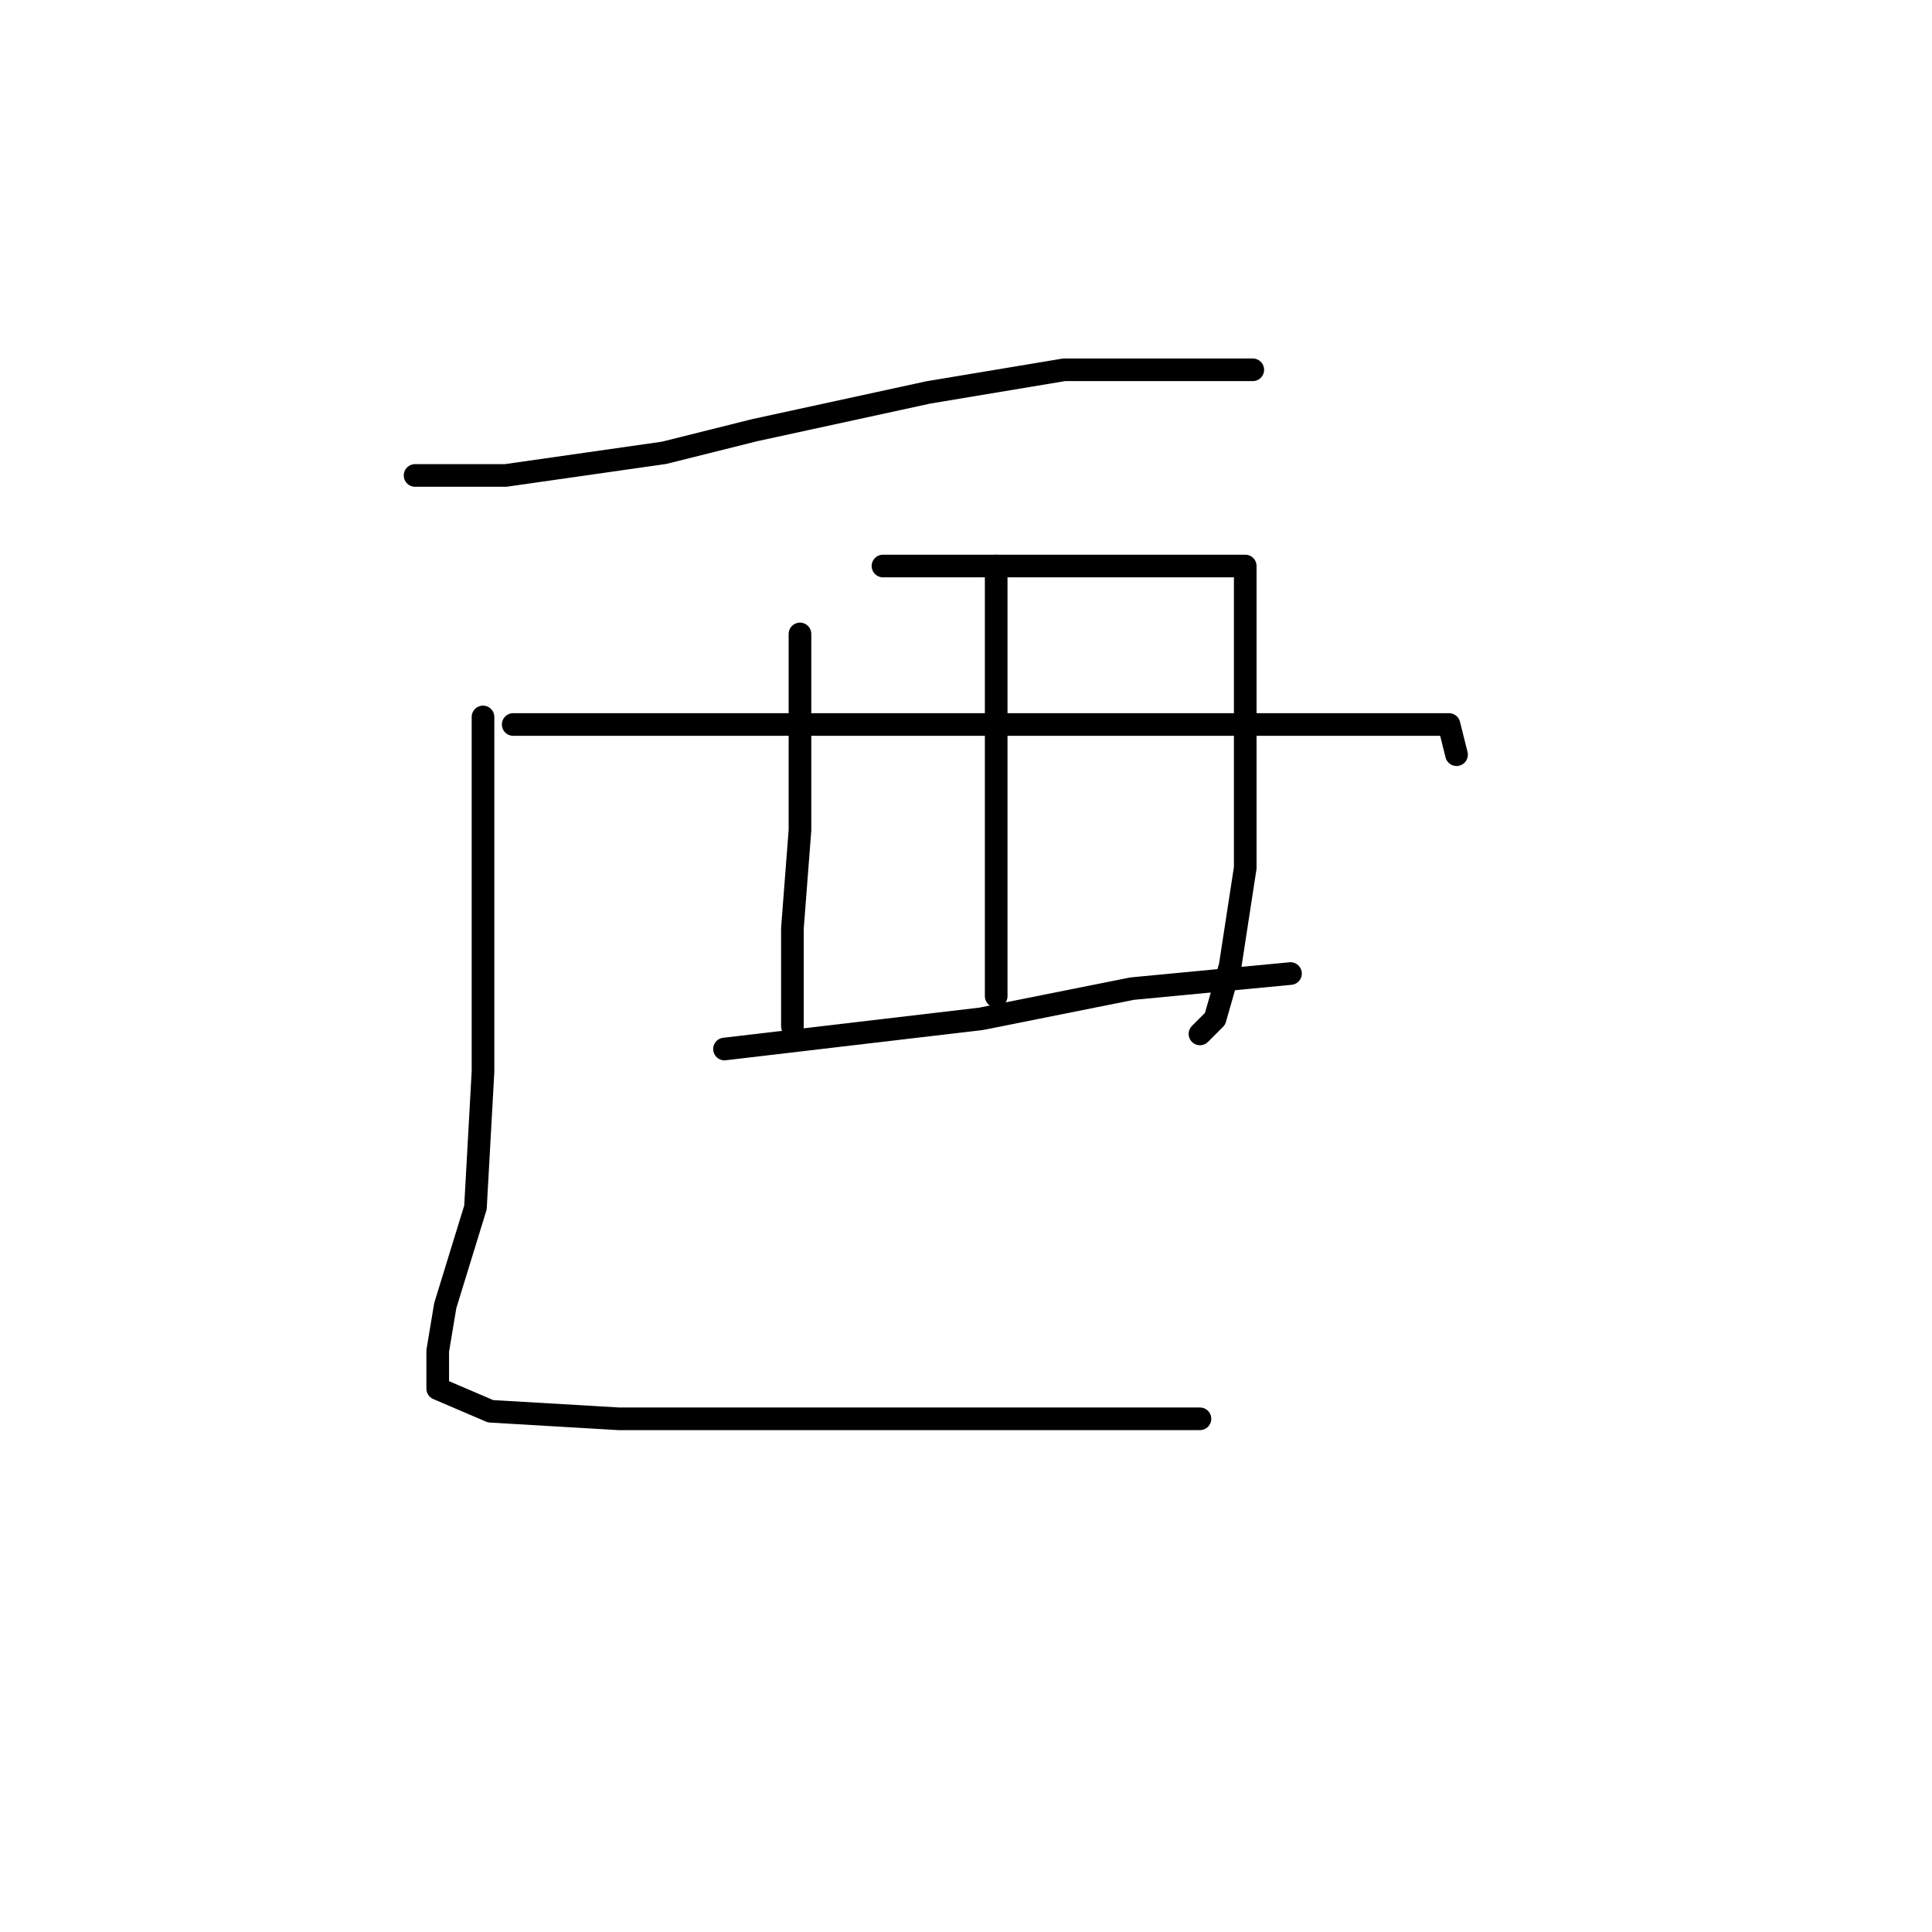 <?xml version="1.0" standalone="no"?>
    <svg width="256" height="256" xmlns="http://www.w3.org/2000/svg" version="1.1">
    <polyline stroke="black" stroke-width="3" stroke-linecap="round" fill="transparent" stroke-linejoin="round" points="55 63 61 63 67 63 88 60 100 57 123 52 141 49 157 49 165 49 166 49 166 49 " />
        <polyline stroke="black" stroke-width="3" stroke-linecap="round" fill="transparent" stroke-linejoin="round" points="64 95 64 107 64 119 64 142 63 160 59 173 58 179 58 181 58 182 58 184 65 187 82 188 108 188 128 188 144 188 153 188 159 188 159 188 " />
        <polyline stroke="black" stroke-width="3" stroke-linecap="round" fill="transparent" stroke-linejoin="round" points="106 84 106 90 106 96 106 110 105 123 105 132 105 134 105 136 105 136 " />
        <polyline stroke="black" stroke-width="3" stroke-linecap="round" fill="transparent" stroke-linejoin="round" points="117 75 129 75 141 75 150 75 159 75 162 75 165 75 165 79 165 90 165 104 165 115 163 128 161 135 159 137 159 137 " />
        <polyline stroke="black" stroke-width="3" stroke-linecap="round" fill="transparent" stroke-linejoin="round" points="132 75 132 87 132 99 132 110 132 122 132 129 132 132 132 132 " />
        <polyline stroke="black" stroke-width="3" stroke-linecap="round" fill="transparent" stroke-linejoin="round" points="68 96 84 96 100 96 120 96 130 96 151 96 171 96 186 96 192 96 193 100 193 100 " />
        <polyline stroke="black" stroke-width="3" stroke-linecap="round" fill="transparent" stroke-linejoin="round" points="96 139 113 137 130 135 150 131 171 129 171 129 " />
        </svg>